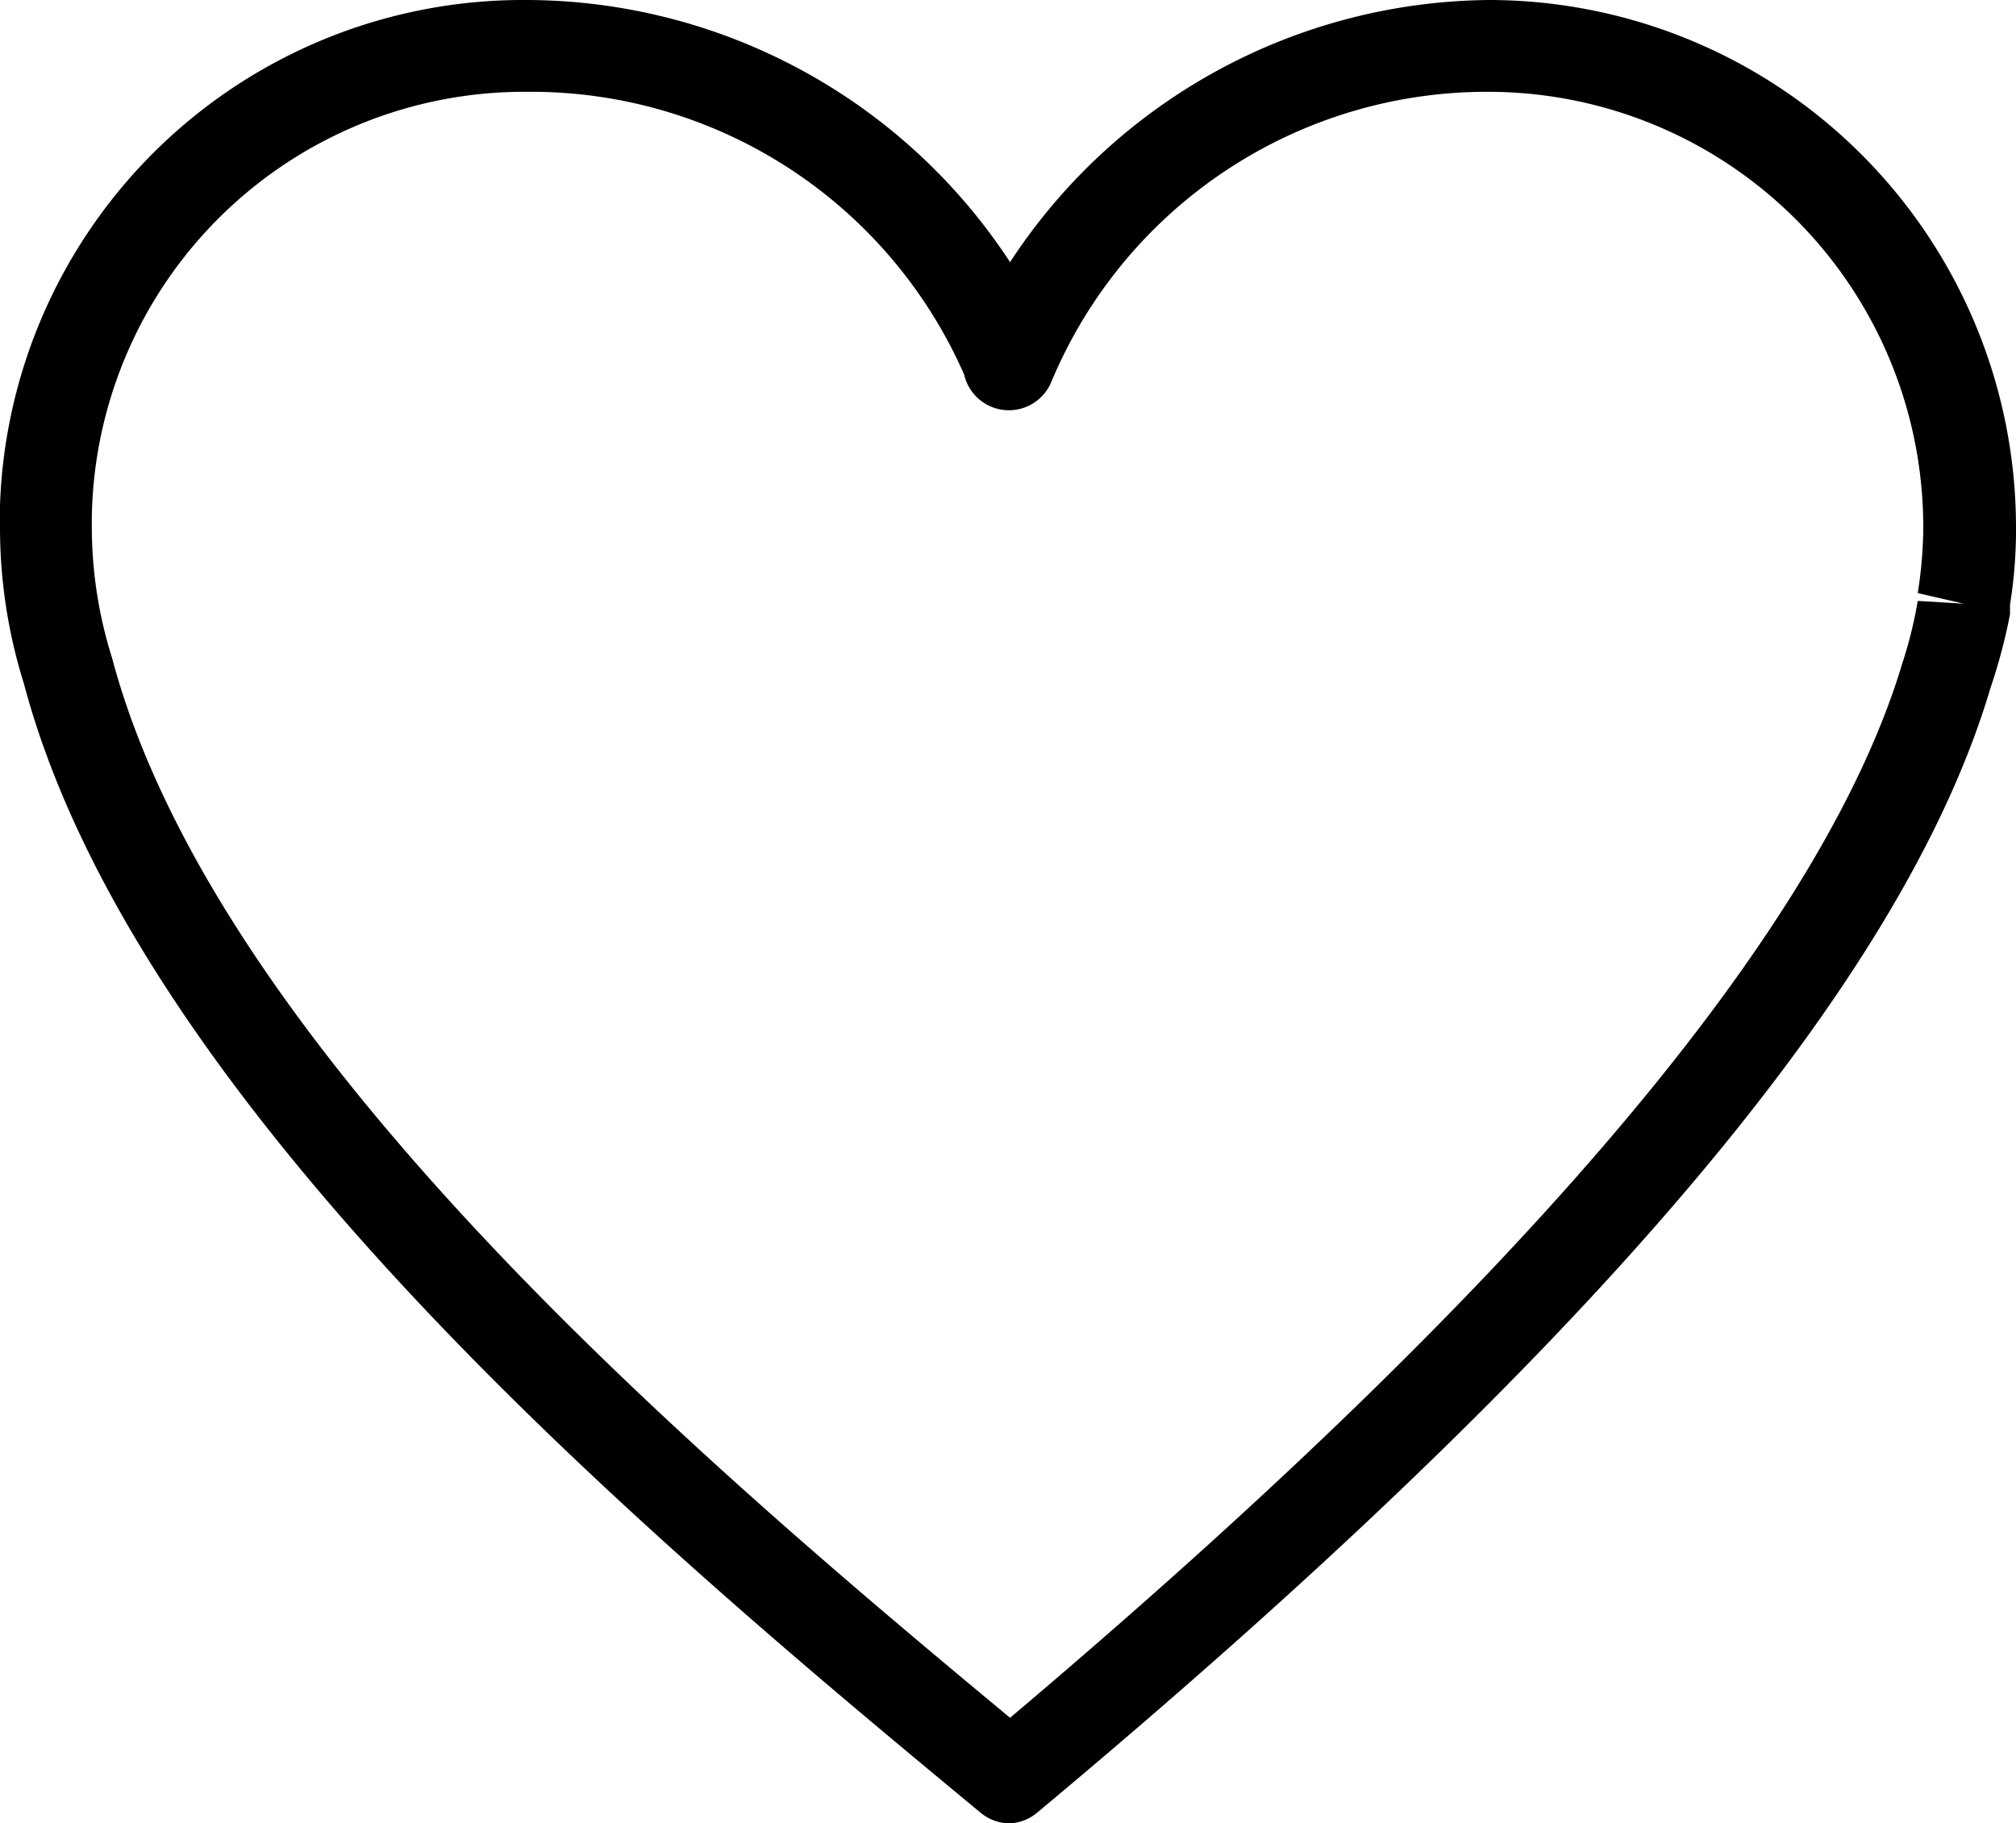 <svg xmlns="http://www.w3.org/2000/svg" viewBox="0 0 43.91 39.72"><defs></defs><g id="Layer_2" data-name="Layer 2"><g id="Riempimento"><path  d="M22,39.72a1,1,0,0,1-.64-.23C14.48,33.79,3,24.24.52,14.89A11.36,11.36,0,0,1,0,11.48s0-.14,0-.17H0s0-.05,0-.1A1.36,1.36,0,0,1,0,11,11.4,11.4,0,0,1,11.48,0,12.62,12.62,0,0,1,22,5.71,12.59,12.59,0,0,1,32.44,0,11.49,11.49,0,0,1,43.91,11.48v0a.76.76,0,0,1,0,.15,10.29,10.29,0,0,1-.13,1.54l0,.21A12.32,12.32,0,0,1,43.35,15c-1.9,6.4-8.69,14.41-20.74,24.47A1,1,0,0,1,22,39.72ZM2,11.32H2s0,.14,0,.16a9.48,9.48,0,0,0,.44,2.85C4.7,22.84,15.25,31.82,22,37.42,33.15,28,39.7,20.27,41.44,14.43a9.37,9.37,0,0,0,.33-1.34l1,.06-1-.23a9.63,9.63,0,0,0,.12-1.34v-.1h0A9.48,9.48,0,0,0,32.44,2a10.28,10.28,0,0,0-9.55,6.34A1,1,0,0,1,21,8.16,10.3,10.3,0,0,0,11.48,2,9.42,9.42,0,0,0,2,11.25Zm40.9.16h0Z"/></g></g></svg>